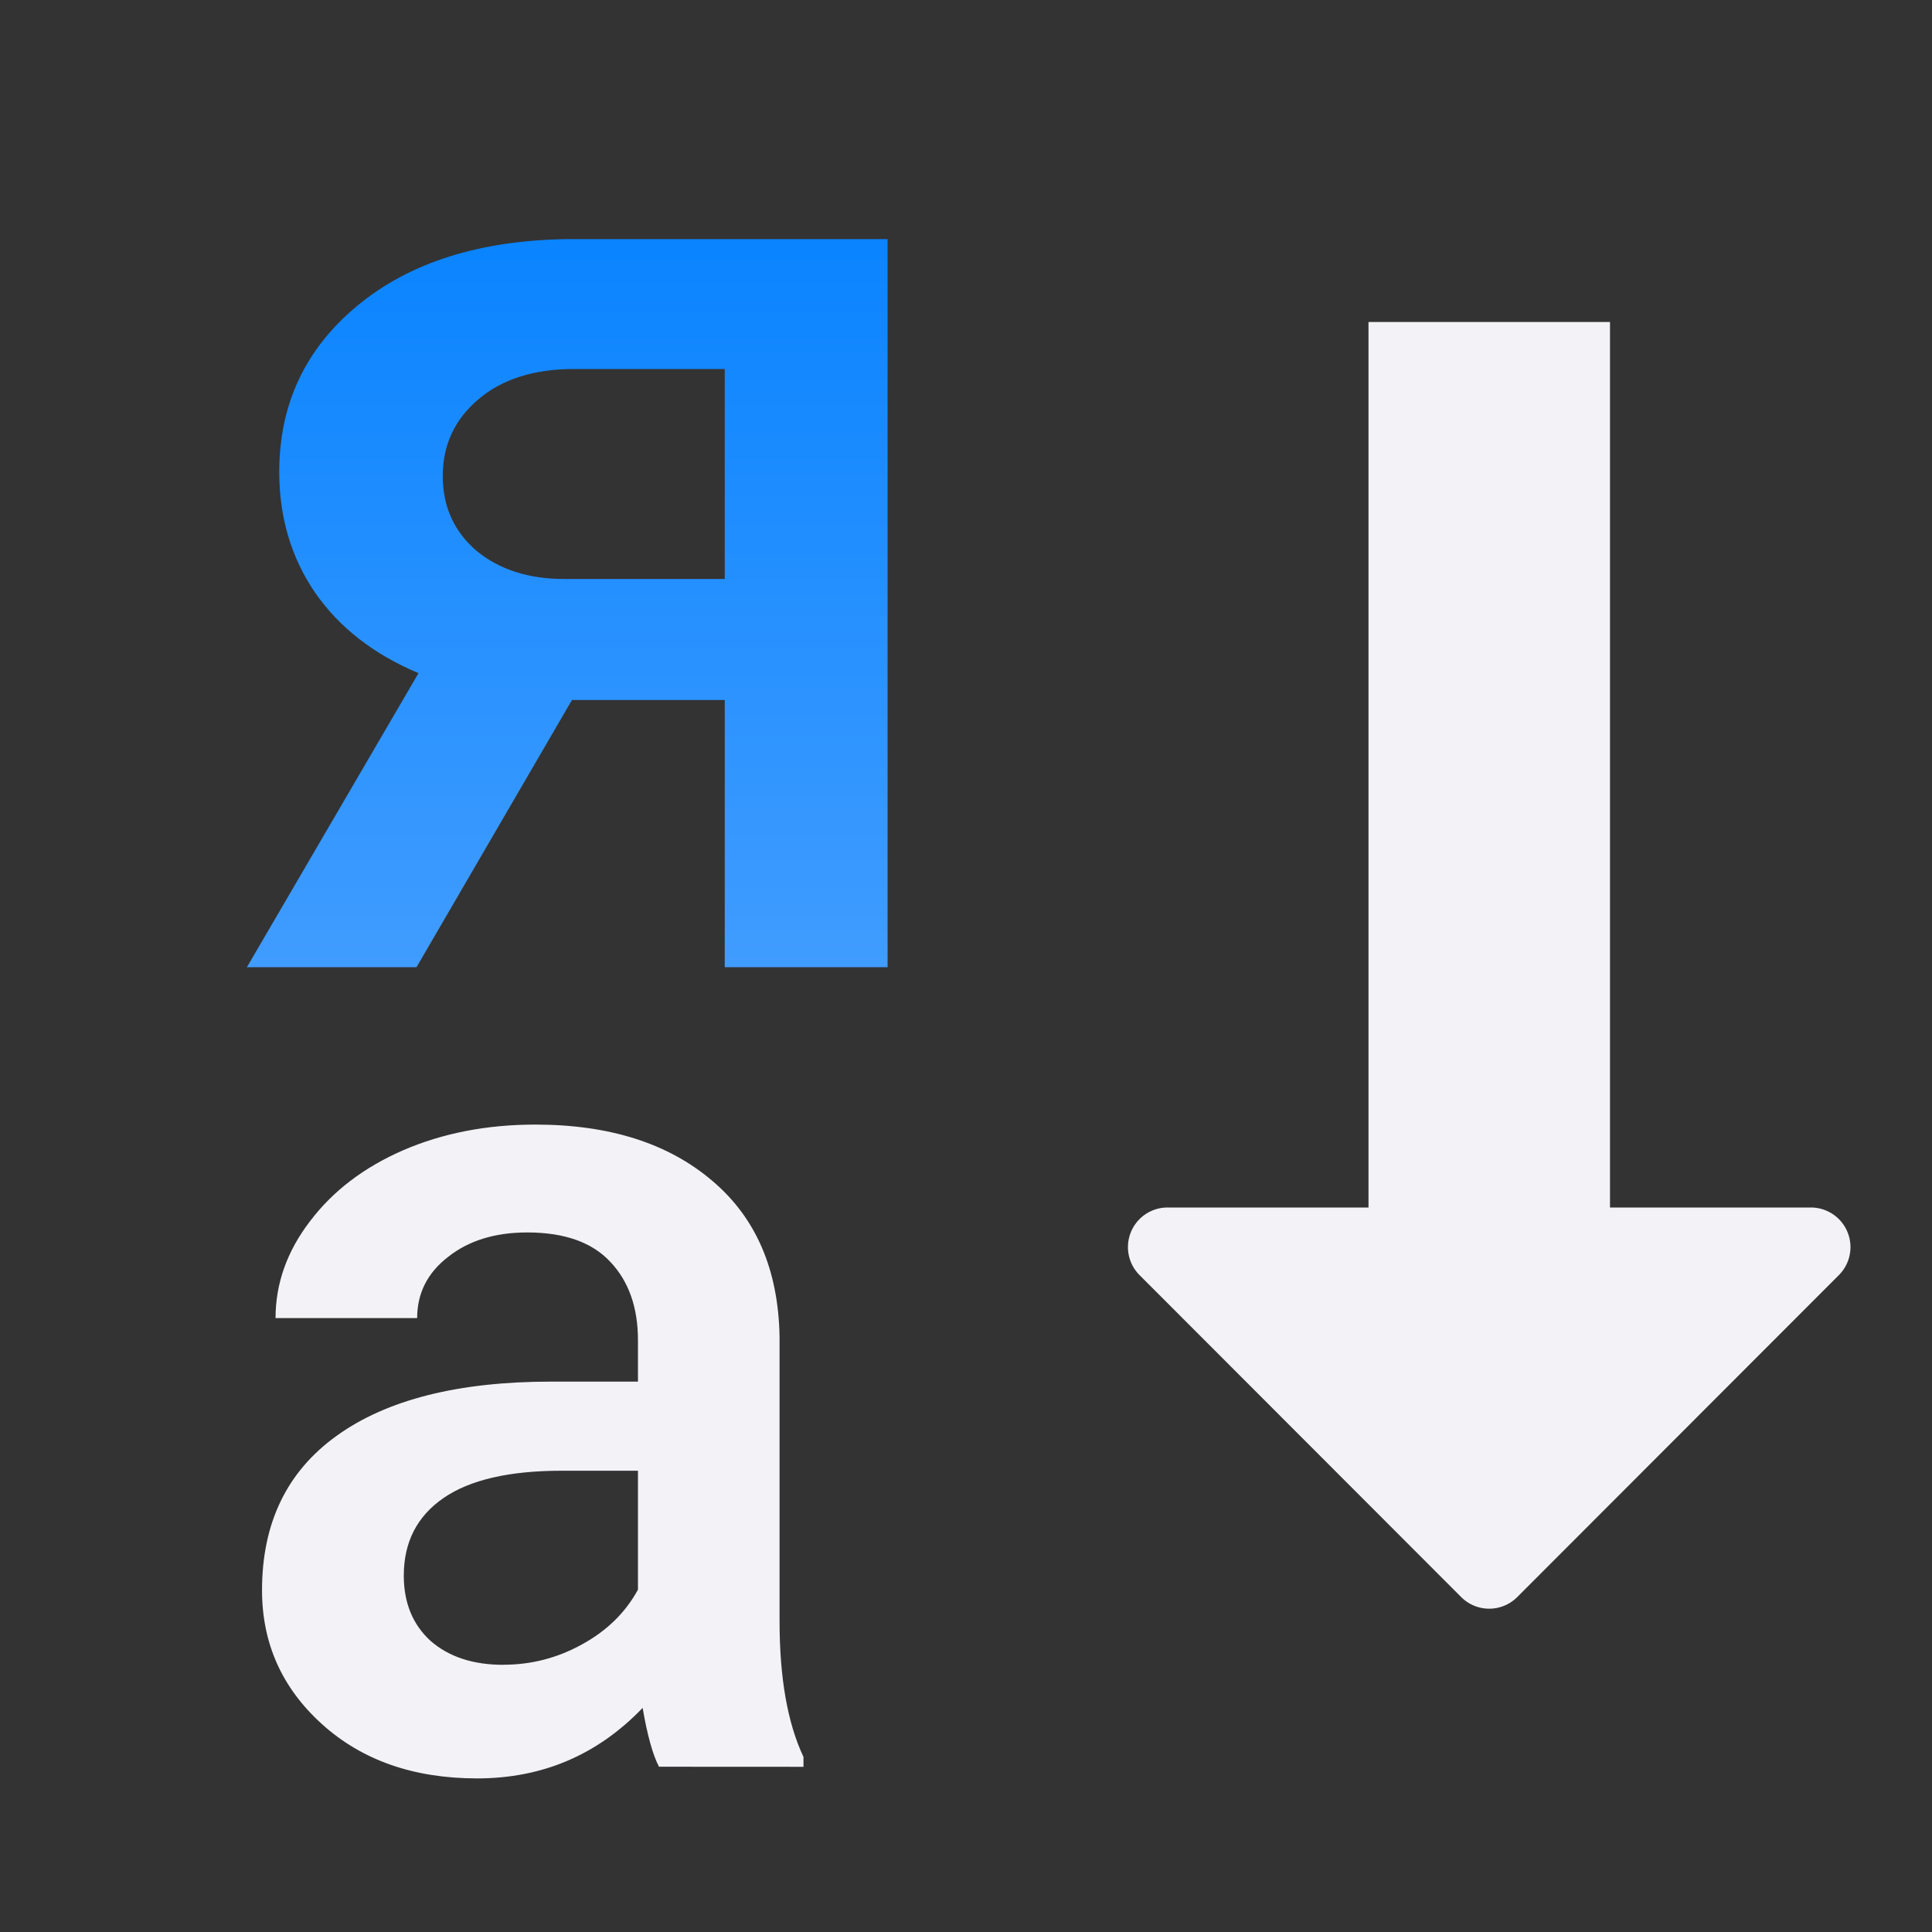 <svg viewBox="0 0 24 24" xmlns="http://www.w3.org/2000/svg" xmlns:xlink="http://www.w3.org/1999/xlink"><rect x="0" y="0" width="24" height="24" fill="#333333" stroke="none"/><linearGradient id="a" gradientUnits="userSpaceOnUse" x1="7.82" x2="7.82" y1="11.964" y2="2.964"><stop offset="0" stop-color="#409cff"/><stop offset="1" stop-color="#0a84ff"/></linearGradient><path d="m8.186 21.947q-.116-.224-.203-.731-.84.876-2.056.876-1.18 0-1.926-.673-.746-.673-.746-1.665 0-1.252.927-1.918.934-.673 2.664-.673h1.079v-.514q0-.608-.34-.97-.34-.369-1.035-.369-.601 0-.984.304-.384.297-.384.76h-1.759q0-.644.427-1.202.427-.565 1.158-.883.738-.319 1.643-.319 1.375 0 2.193.695.818.688.84 1.94v3.533q0 1.057.297 1.687v.123zm-1.933-1.267q.521 0 .977-.253.463-.253.695-.68v-1.477h-.948q-.977 0-1.469.34-.492.34-.492.963 0 .507.333.811.34.297.905.297z" fill="#f2f2f7" stroke-width=".371"/><g fill="#f2f2f7"><path d="m14.504 15a.492.492 0 0 0 -.348.84l3.996 4a.492.492 0 0 0 .695 0l3.996-4a.492.492 0 0 0 -.348-.84z"/><path d="m17 17v-13h3v13.007z"/></g><path d="m11.026 2.97v9.045h-2.023v-3.319h-1.898l-1.931 3.319h-2.107l2.132-3.653q-.836-.351-1.287-1.003-.443-.652-.443-1.496 0-1.262.97-2.065.978-.811 2.633-.828zm-5.526 2.943q0 .568.418.928.426.351 1.087.351h1.998v-2.608h-1.873q-.744 0-1.187.376-.443.376-.443.953z" fill="url(#a)"/></svg>